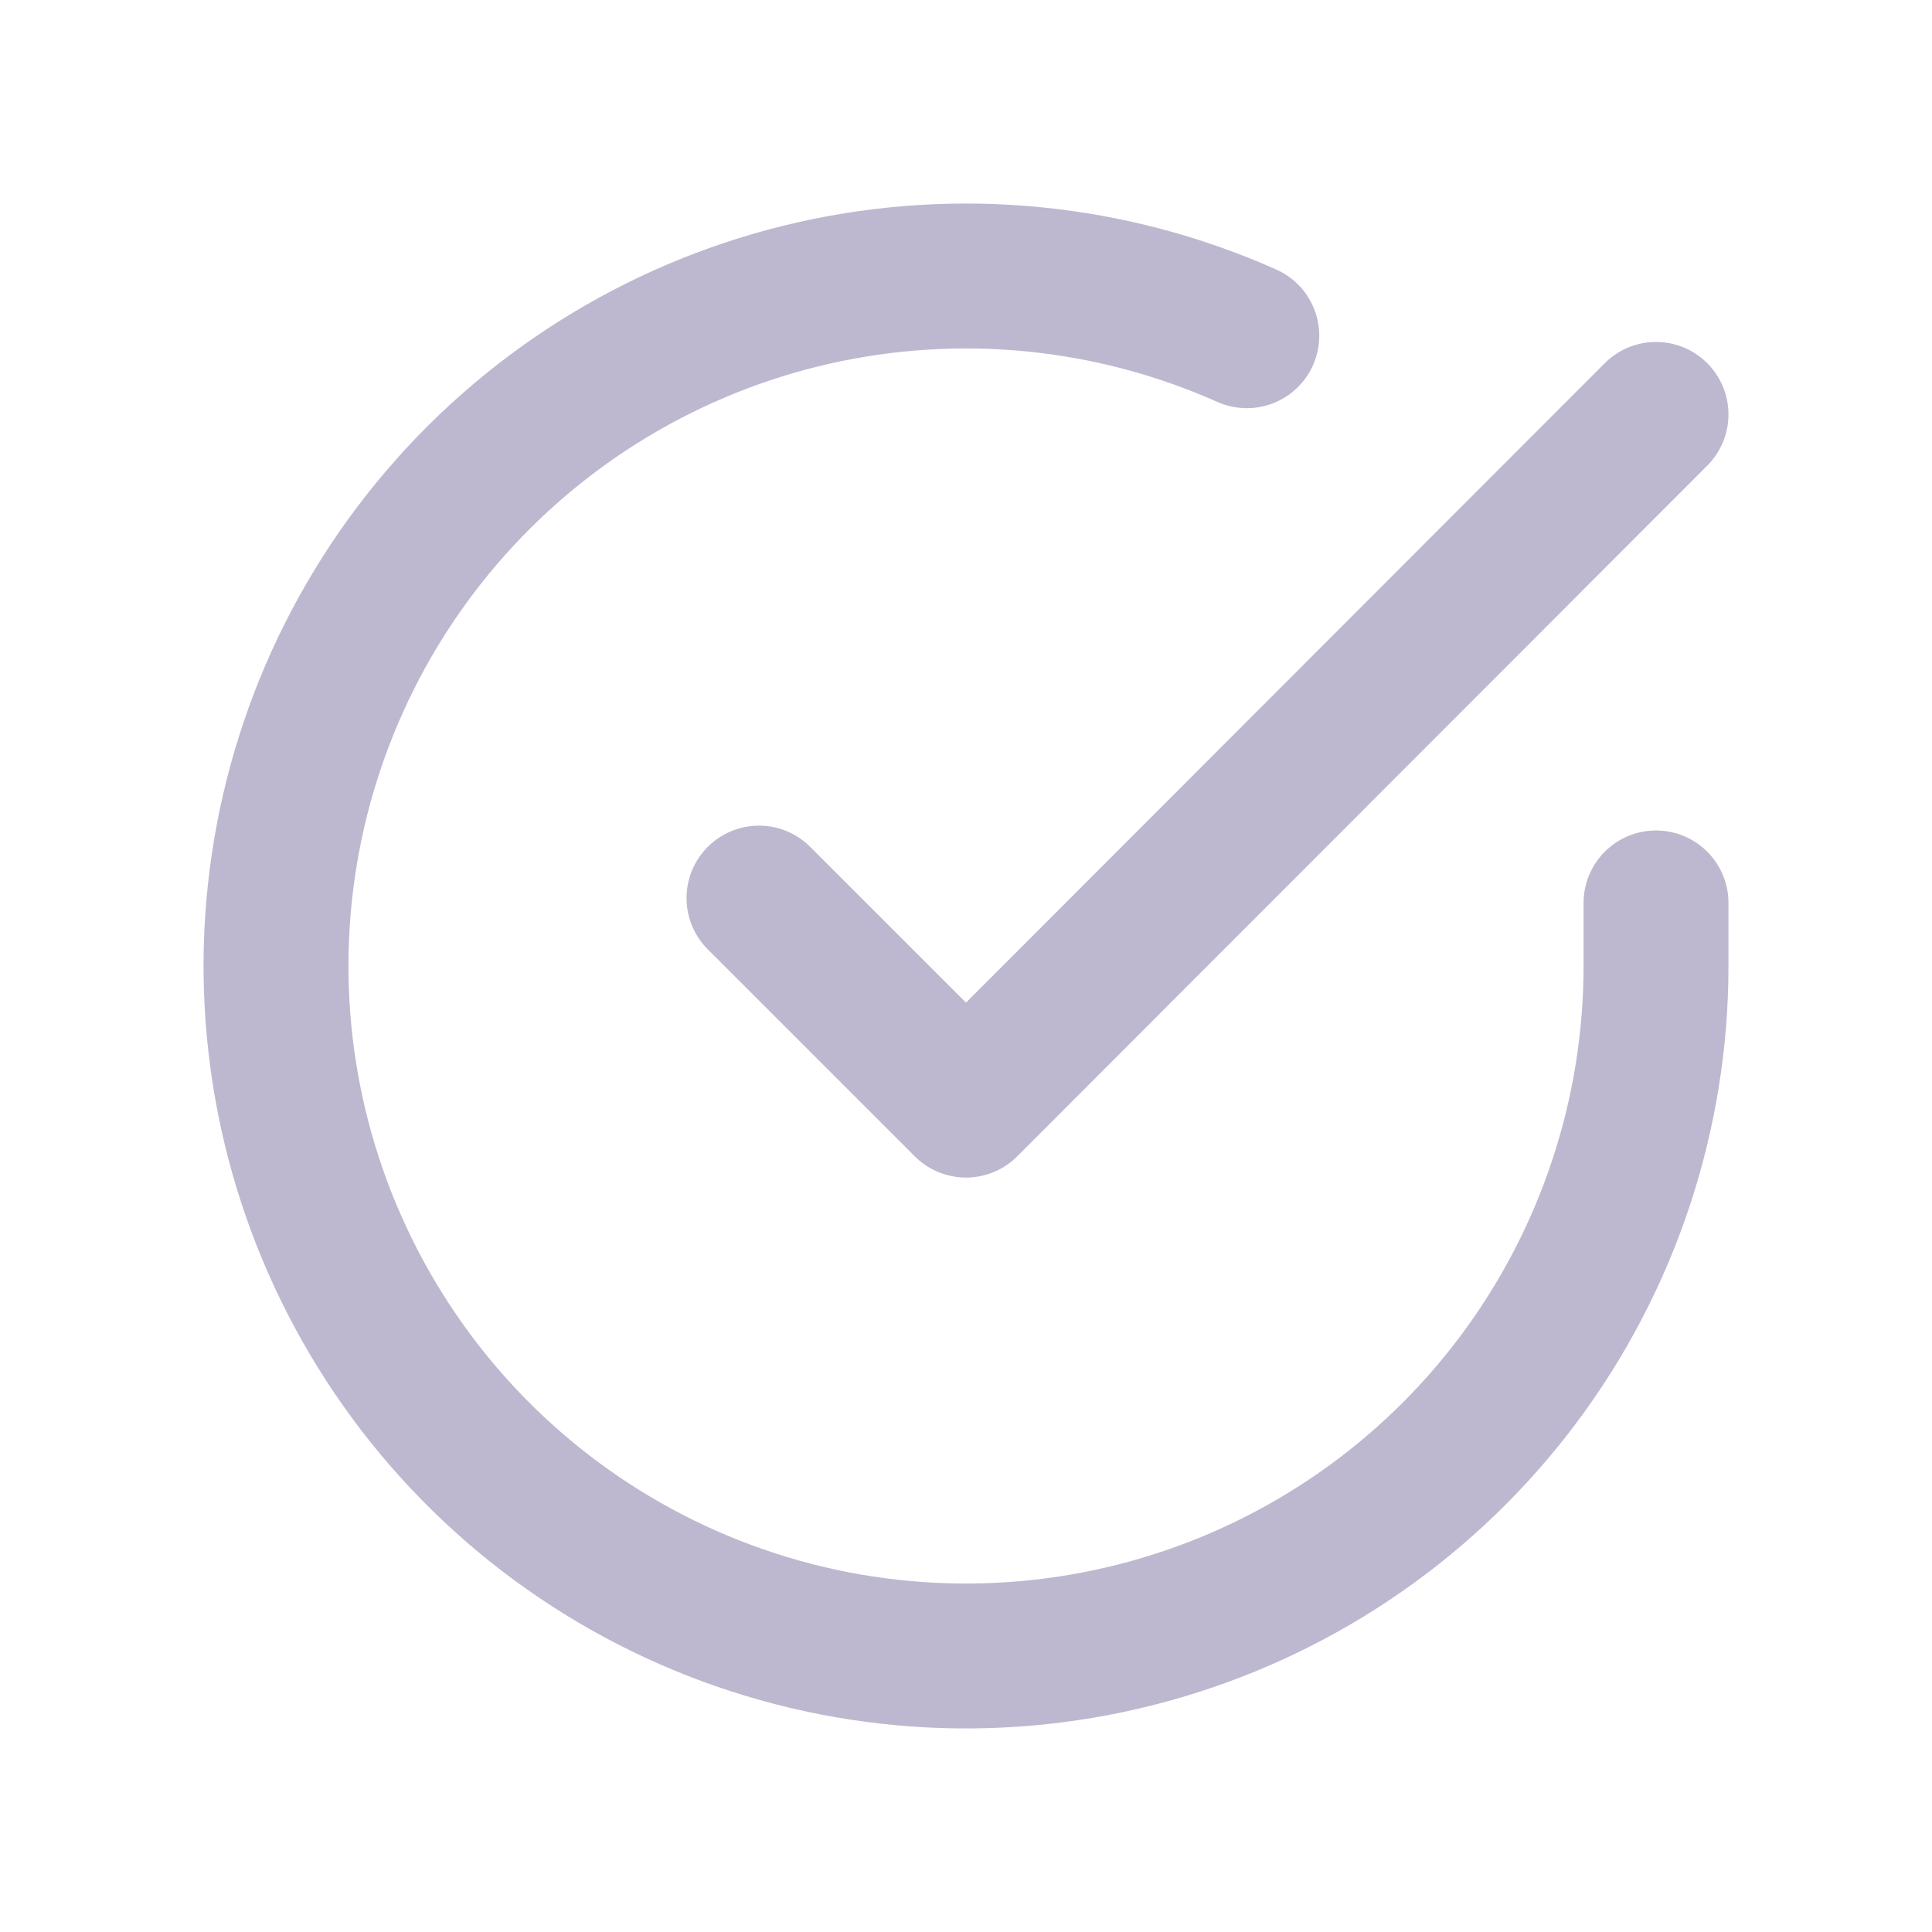 <svg width="40" height="40" viewBox="0 0 40 40" fill="none" xmlns="http://www.w3.org/2000/svg">
<path d="M34.286 18.694V20.008C34.284 23.089 33.286 26.086 31.442 28.554C29.597 31.021 27.005 32.826 24.05 33.699C21.096 34.573 17.939 34.468 15.049 33.4C12.16 32.333 9.692 30.36 8.016 27.775C6.339 25.191 5.543 22.134 5.745 19.06C5.948 15.986 7.139 13.06 9.14 10.718C11.142 8.376 13.847 6.744 16.852 6.065C19.857 5.387 23 5.697 25.814 6.951M34.286 8.58L20 22.88L15.714 18.594" stroke="#BDB8CF" stroke-width="3" stroke-linecap="round" stroke-linejoin="round"/>
</svg>
